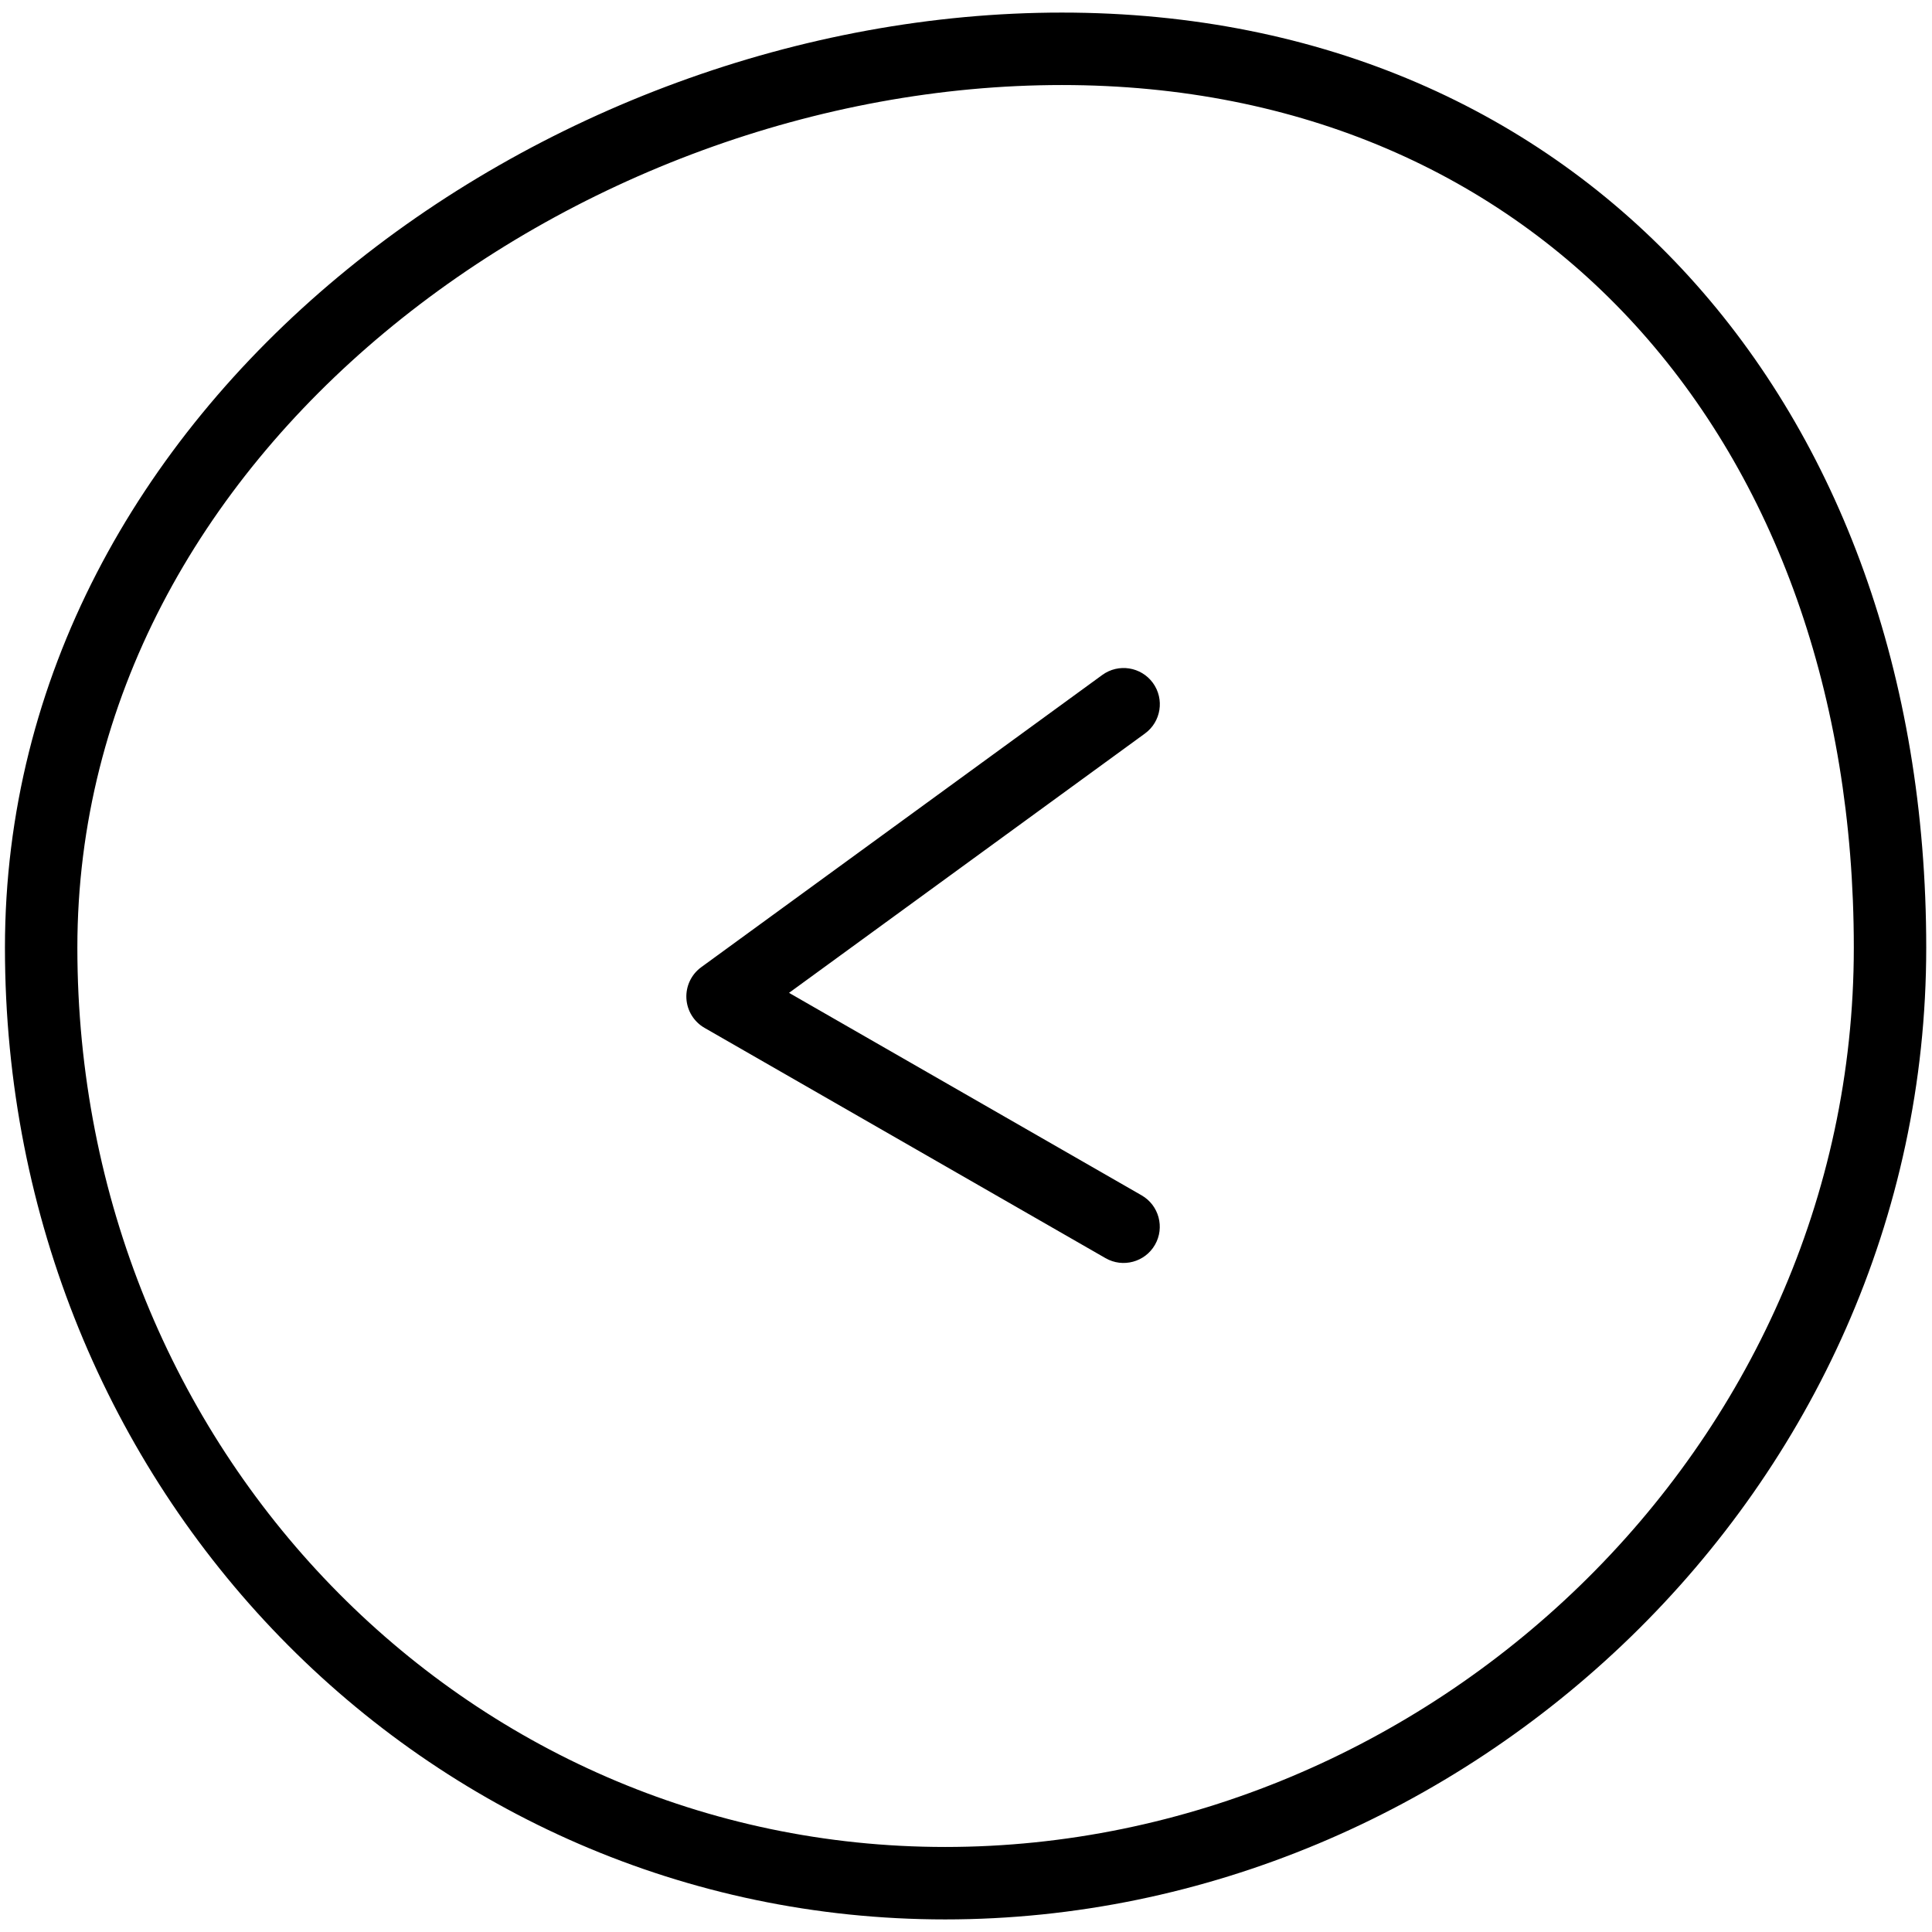<?xml version="1.0" encoding="UTF-8" standalone="no"?>
<!DOCTYPE svg PUBLIC "-//W3C//DTD SVG 1.1//EN" "http://www.w3.org/Graphics/SVG/1.1/DTD/svg11.dtd">
<svg width="100%" height="100%" viewBox="0 0 80 80" version="1.1" xmlns="http://www.w3.org/2000/svg" xmlns:xlink="http://www.w3.org/1999/xlink" xml:space="preserve" xmlns:serif="http://www.serif.com/" style="fill-rule:evenodd;clip-rule:evenodd;stroke-linejoin:round;stroke-miterlimit:2;">
    <g transform="matrix(0.958,0,0,1,0.226,0.5)">
        <path d="M-0.022,38.74C-0.022,61.246 18.169,78.979 40.617,78.979C63.111,78.979 83.022,61.179 83.022,38.74C83.022,27.434 79.261,17.782 72.774,10.957C66.265,4.108 56.944,0.021 45.663,0.021C34.44,0.021 23.005,4.082 14.389,10.956C5.728,17.867 -0.022,27.553 -0.022,38.74ZM3.108,38.74C3.108,28.47 8.441,19.606 16.392,13.262C24.456,6.828 35.158,3.021 45.663,3.021C55.974,3.021 64.51,6.717 70.46,12.977C76.47,19.301 79.892,28.265 79.892,38.74C79.892,59.515 61.442,75.979 40.617,75.979C19.869,75.979 3.108,59.541 3.108,38.74Z"/>
    </g>
    <g transform="matrix(-1,0,0,1,80,0)">
        <path d="M32.59,30.373C31.921,29.886 31.774,28.947 32.261,28.278C32.749,27.609 33.688,27.461 34.357,27.949L50.963,40.049C51.374,40.348 51.605,40.835 51.578,41.343C51.55,41.85 51.267,42.309 50.827,42.562L34.223,52.097C33.505,52.51 32.587,52.261 32.175,51.544C31.763,50.826 32.011,49.908 32.729,49.496C32.729,49.496 47.328,41.112 47.328,41.112L32.59,30.373Z"/>
    </g>
</svg>
